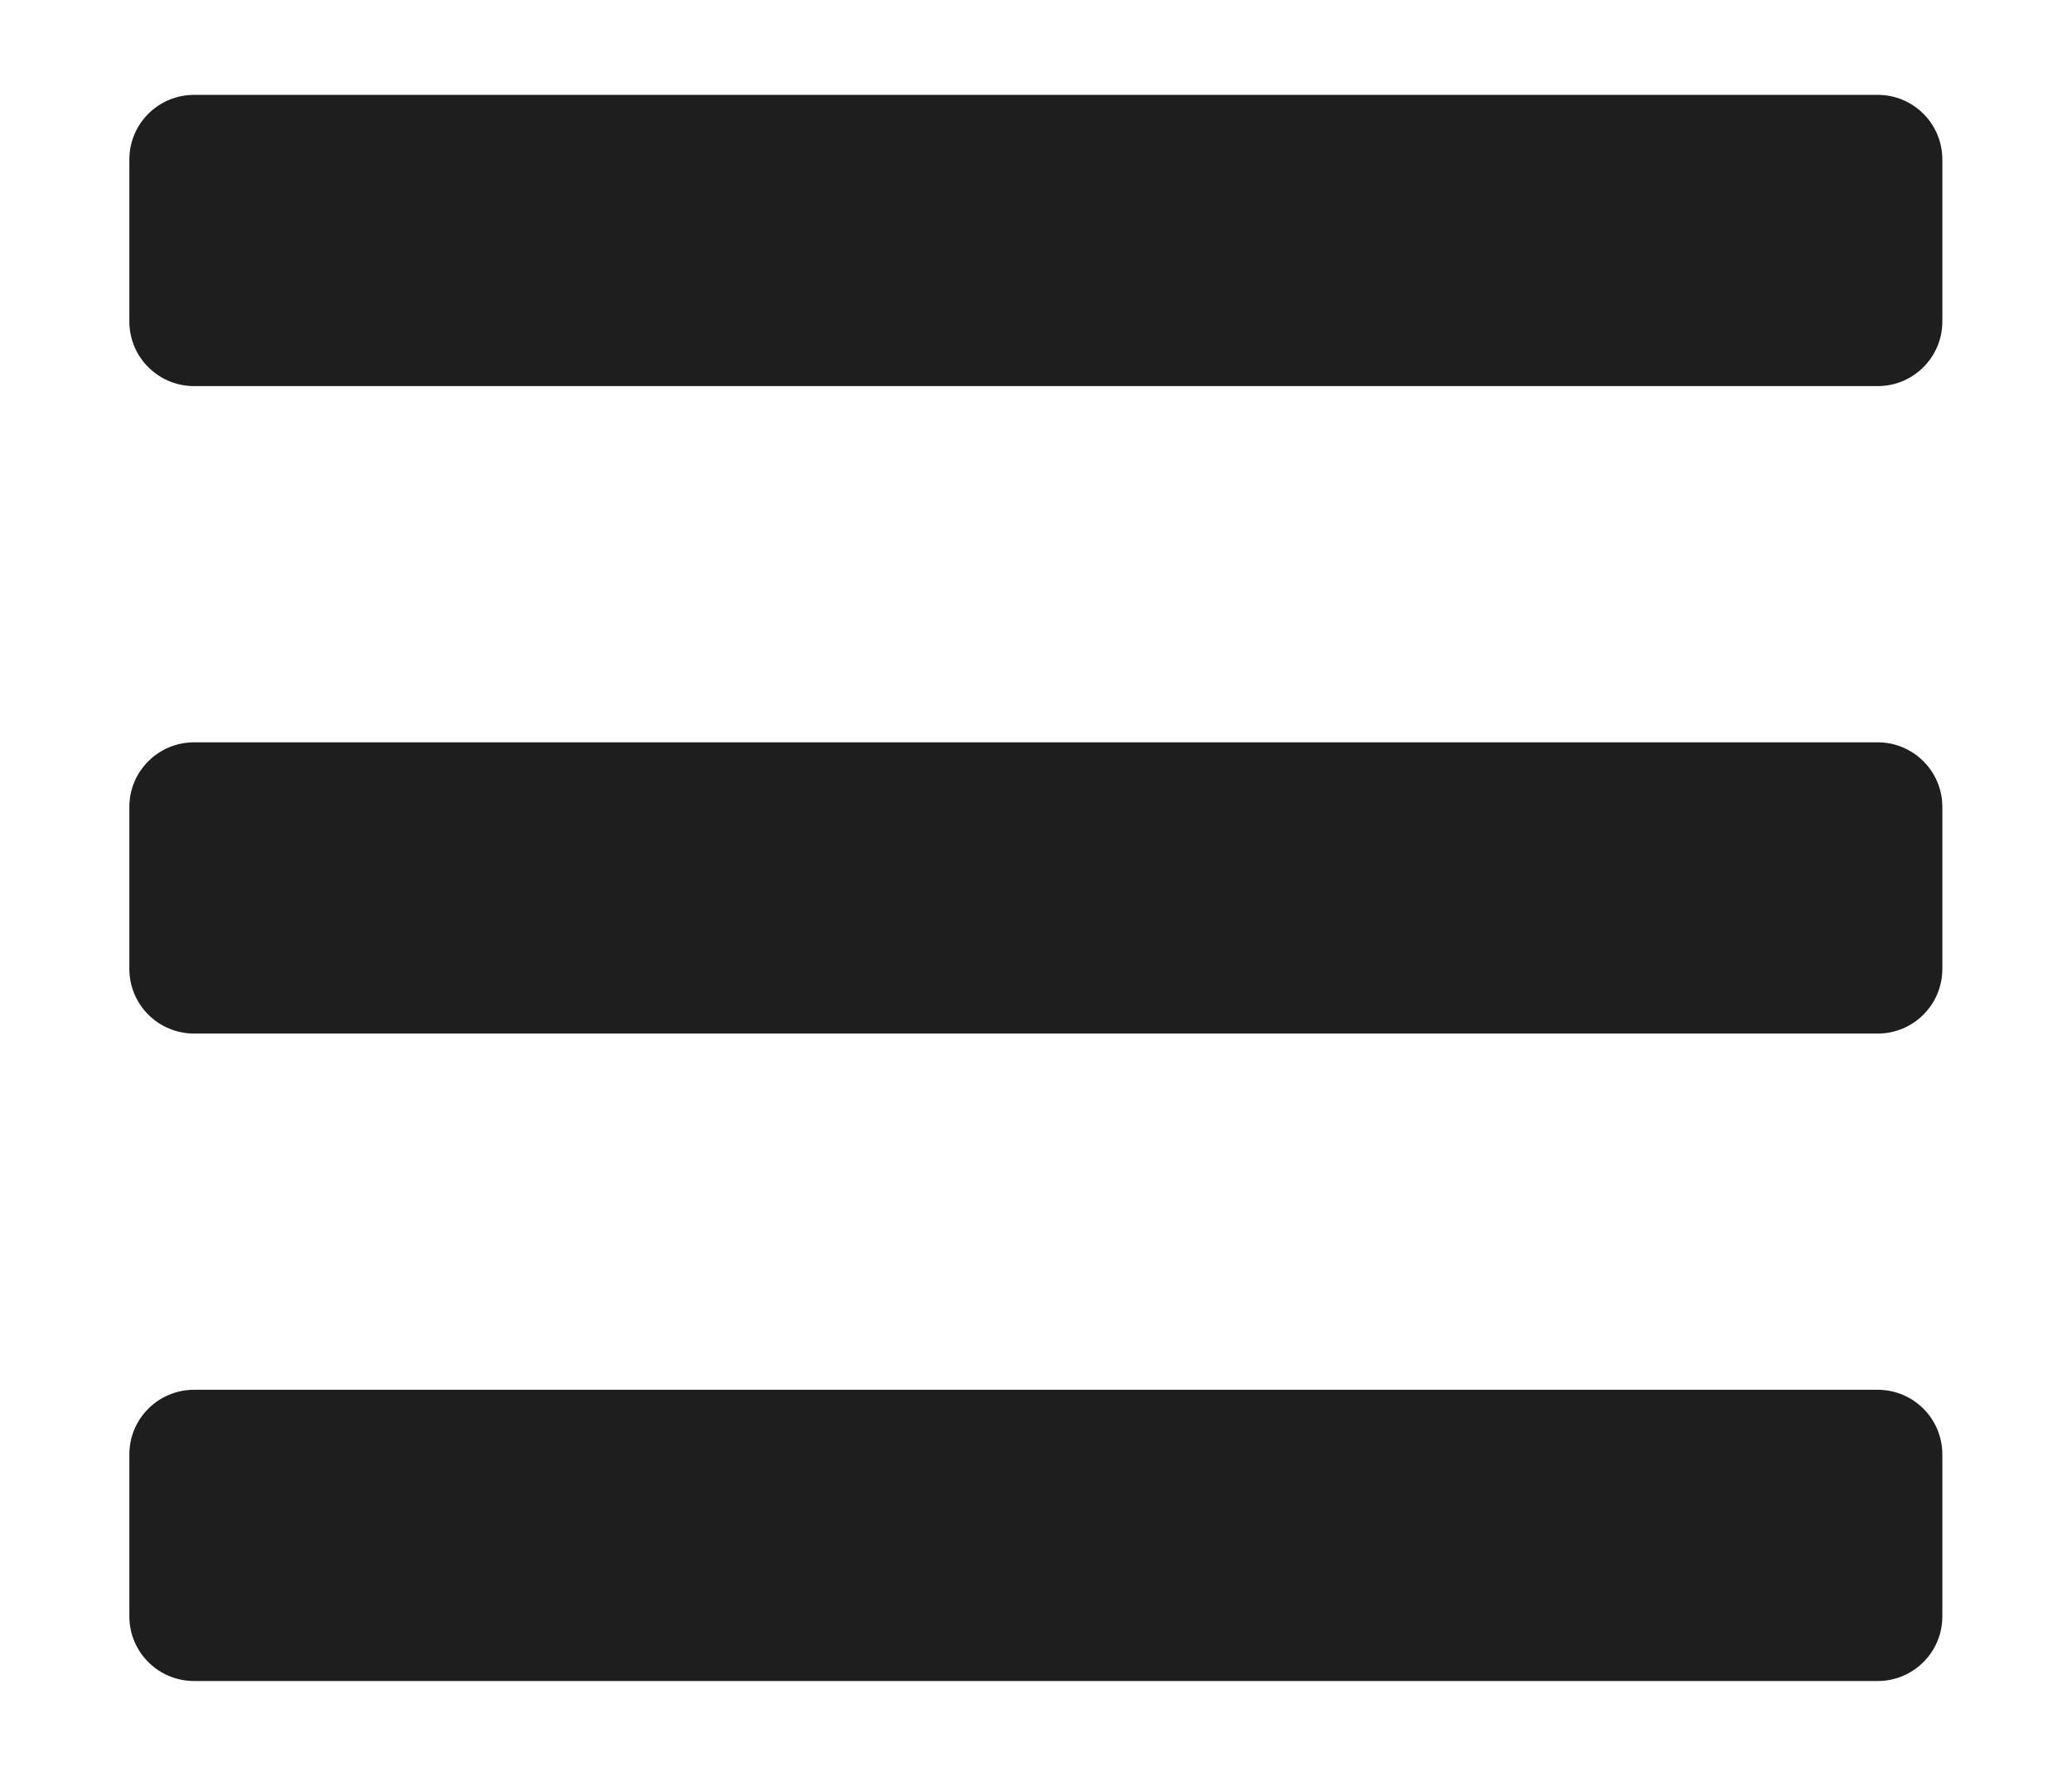 <svg width="14" height="12" viewBox="0 0 14 12" fill="none" xmlns="http://www.w3.org/2000/svg">
<path d="M1.312 2.609H12.687C12.928 2.609 13.124 2.414 13.124 2.172V1.078C13.124 0.836 12.928 0.641 12.687 0.641H1.312C1.07 0.641 0.874 0.836 0.874 1.078V2.172C0.874 2.414 1.07 2.609 1.312 2.609ZM1.312 6.984H12.687C12.928 6.984 13.124 6.789 13.124 6.547V5.453C13.124 5.211 12.928 5.016 12.687 5.016H1.312C1.07 5.016 0.874 5.211 0.874 5.453V6.547C0.874 6.789 1.07 6.984 1.312 6.984ZM1.312 11.359H12.687C12.928 11.359 13.124 11.164 13.124 10.922V9.828C13.124 9.586 12.928 9.391 12.687 9.391H1.312C1.07 9.391 0.874 9.586 0.874 9.828V10.922C0.874 11.164 1.07 11.359 1.312 11.359Z" fill="#1E1E1E"/>
</svg>
